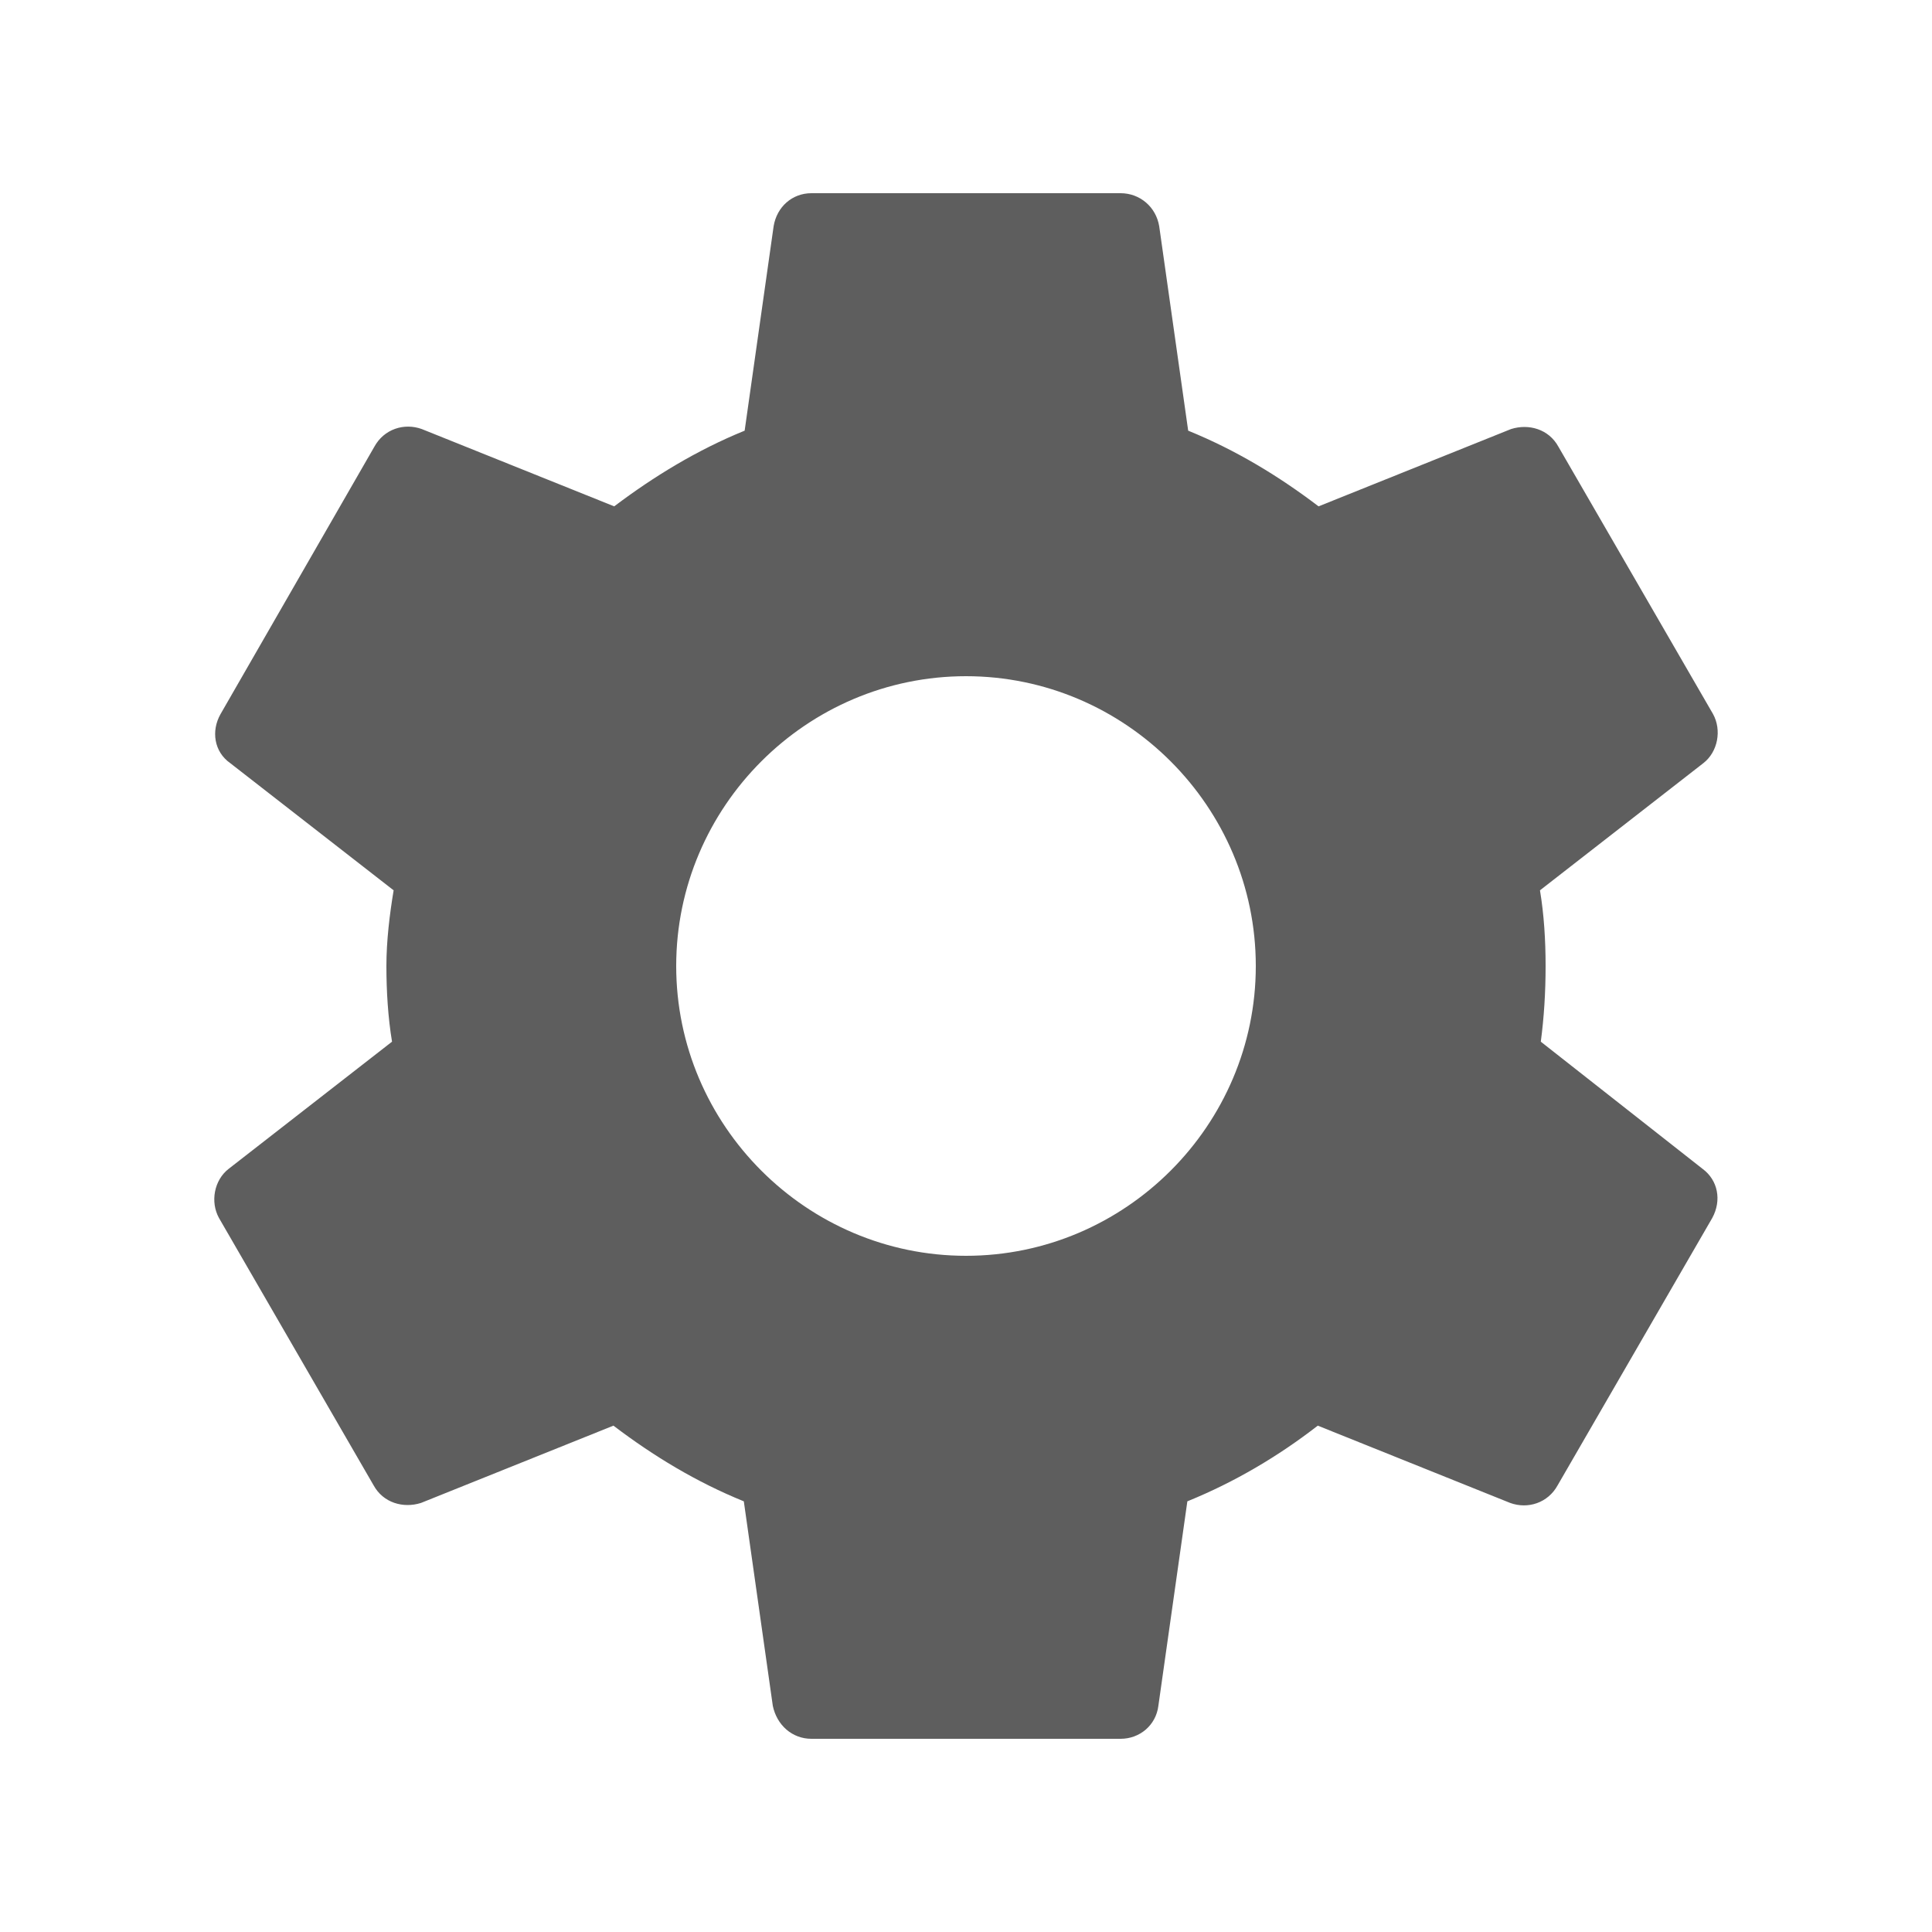 <svg width="35" height="35" viewBox="0 0 35 35" fill="none" xmlns="http://www.w3.org/2000/svg">
<path d="M27.913 18.871C27.971 18.433 28 17.981 28 17.5C28 17.033 27.971 16.567 27.898 16.129L30.858 13.825C31.121 13.621 31.194 13.227 31.033 12.935L28.233 8.094C28.058 7.773 27.694 7.671 27.373 7.773L23.887 9.173C23.158 8.619 22.385 8.152 21.525 7.802L21 4.098C20.942 3.748 20.65 3.5 20.3 3.5H14.7C14.35 3.5 14.073 3.748 14.015 4.098L13.49 7.802C12.629 8.152 11.842 8.633 11.127 9.173L7.642 7.773C7.321 7.656 6.956 7.773 6.781 8.094L3.996 12.935C3.821 13.242 3.879 13.621 4.171 13.825L7.131 16.129C7.058 16.567 7 17.048 7 17.5C7 17.952 7.029 18.433 7.102 18.871L4.142 21.175C3.879 21.379 3.806 21.773 3.967 22.065L6.767 26.906C6.942 27.227 7.306 27.329 7.627 27.227L11.113 25.827C11.842 26.381 12.615 26.848 13.475 27.198L14 30.902C14.073 31.252 14.35 31.5 14.7 31.5H20.3C20.65 31.5 20.942 31.252 20.985 30.902L21.51 27.198C22.371 26.848 23.158 26.381 23.873 25.827L27.358 27.227C27.679 27.344 28.044 27.227 28.219 26.906L31.019 22.065C31.194 21.744 31.121 21.379 30.844 21.175L27.913 18.871ZM17.5 22.75C14.613 22.75 12.25 20.387 12.25 17.5C12.25 14.613 14.613 12.25 17.5 12.25C20.387 12.25 22.75 14.613 22.75 17.5C22.75 20.387 20.387 22.75 17.5 22.75Z" fill="black" fill-opacity="0.63"/>
</svg>

